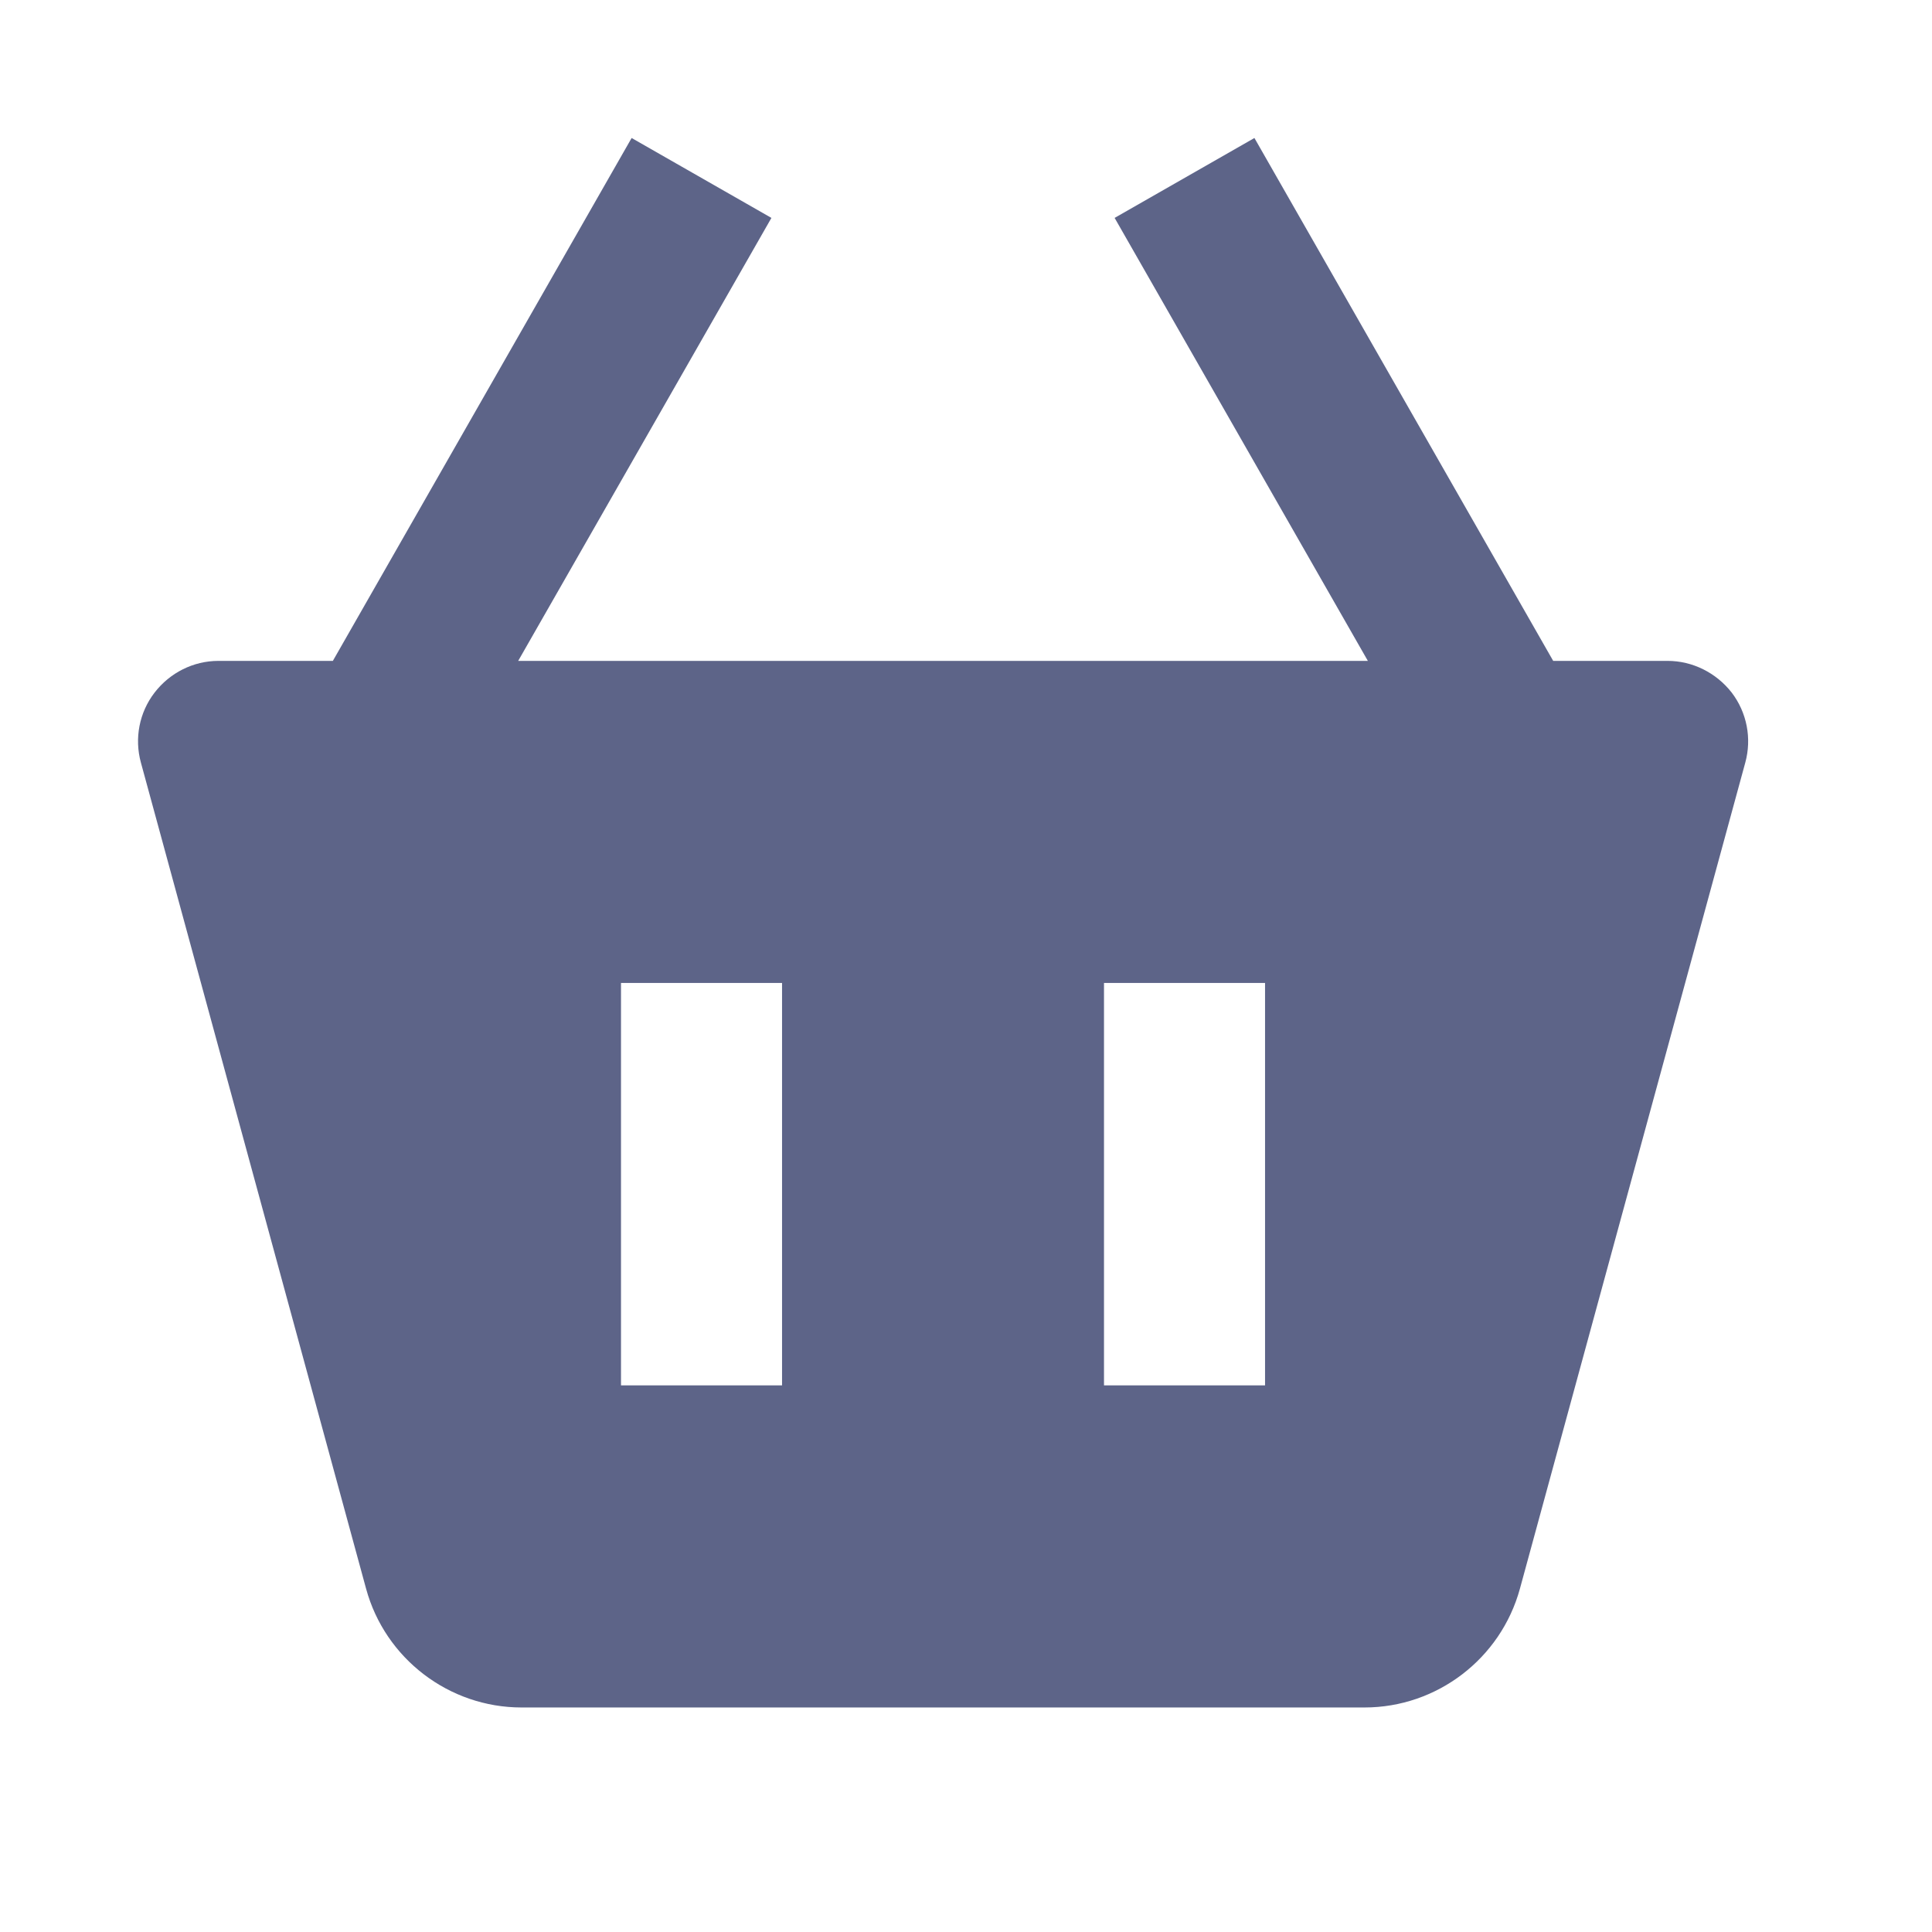 <svg width="14" height="14" viewBox="0 0 14 14" fill="none" xmlns="http://www.w3.org/2000/svg">
<path d="M4.577 1L2.412 4.789H1.583C1.401 4.789 1.231 4.875 1.12 5.019C1.009 5.163 0.973 5.351 1.021 5.526L2.653 11.513C2.791 12.019 3.254 12.373 3.779 12.373H9.888C10.412 12.373 10.875 12.02 11.014 11.512L12.647 5.526C12.695 5.351 12.659 5.163 12.548 5.018C12.436 4.875 12.265 4.789 12.084 4.789H11.255L9.09 1L8.077 1.579L9.912 4.789H3.755L5.59 1.579L4.577 1ZM8 7.123H9.167V10.039H8V7.123ZM4.5 7.123H5.667V10.039H4.5V7.123Z" fill="#5D6488"/>
</svg>
